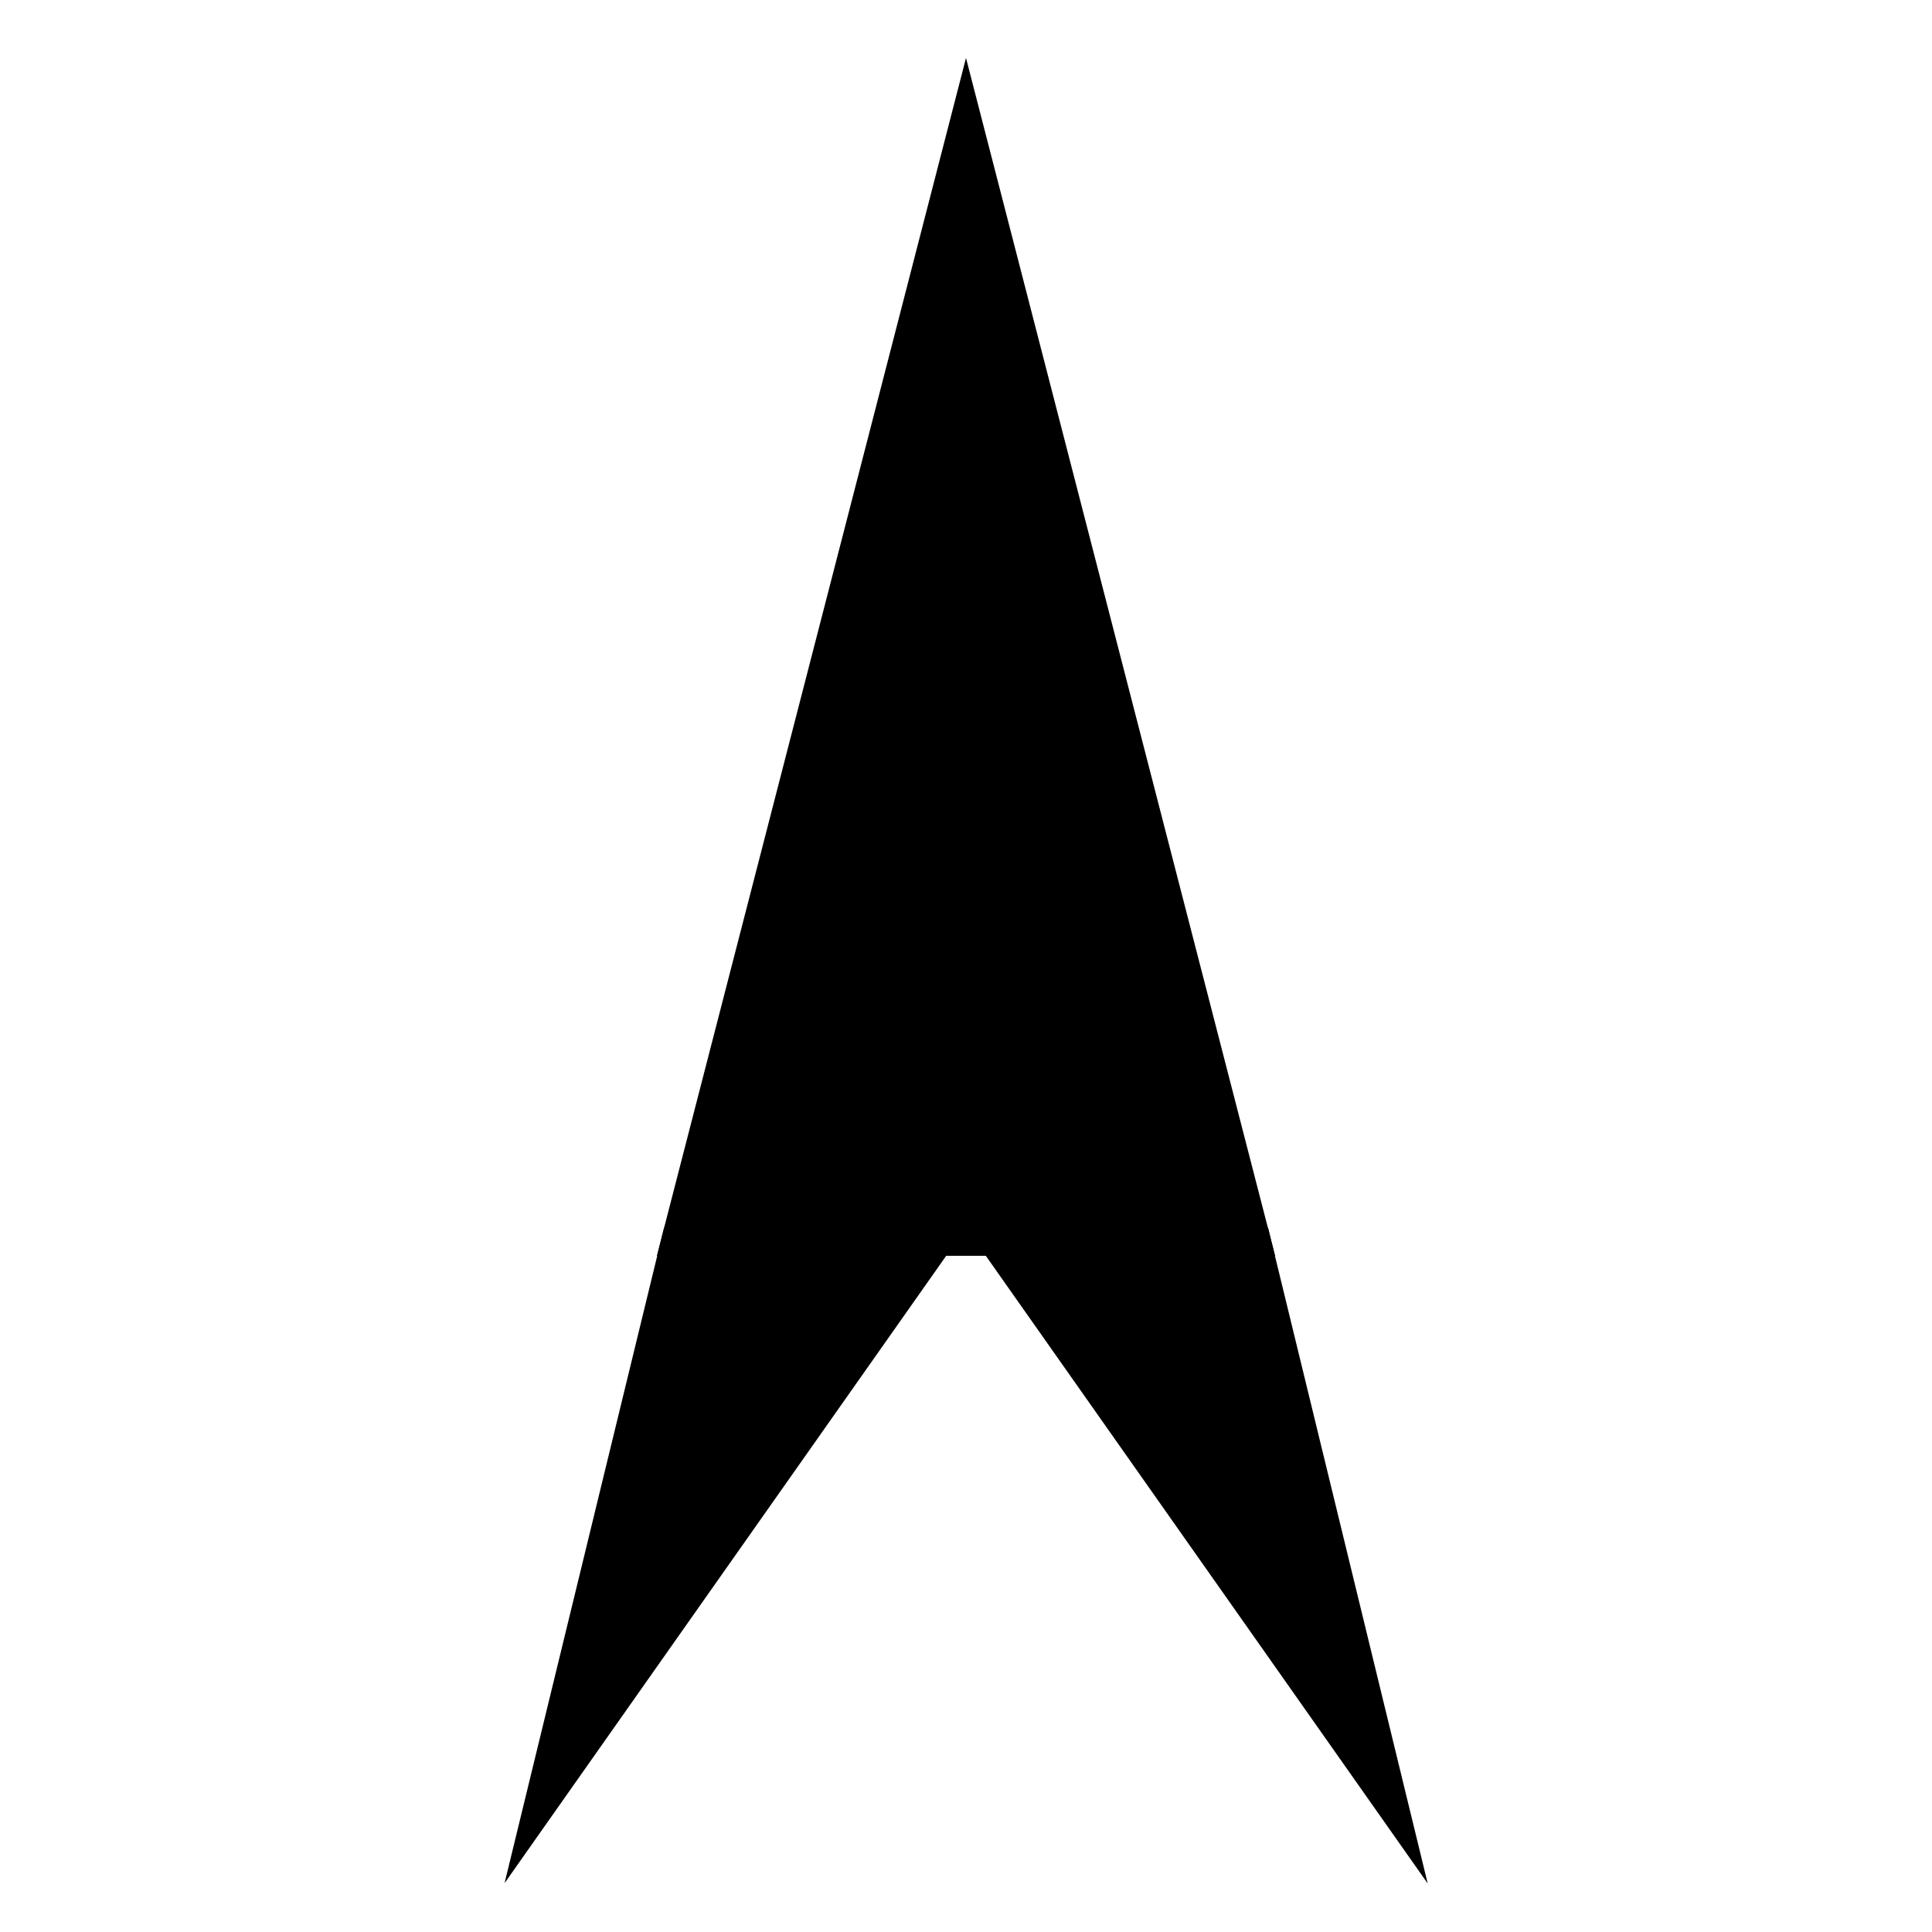 <svg width="100px" height="100px" viewBox="0 0 100 100" version="1.1" xmlns="http://www.w3.org/2000/svg" xmlns:xlink="http://www.w3.org/1999/xlink">
  <polygon id="Triangle-4" points="50 3 66 65 34 65"></polygon>
  <polygon id="Triangle-5" transform="translate(41.515, 75.598) rotate(5) translate(-41.515, -75.598) " points="33.351 64.201 54.948 52.465 28.081 98.731"></polygon>
  <polygon id="Triangle-5" transform="translate(58.499, 75.616) scale(-1, 1) rotate(5) translate(-58.499, -75.616) " points="50.336 64.22 71.933 52.483 45.065 98.749"></polygon>
</svg>
